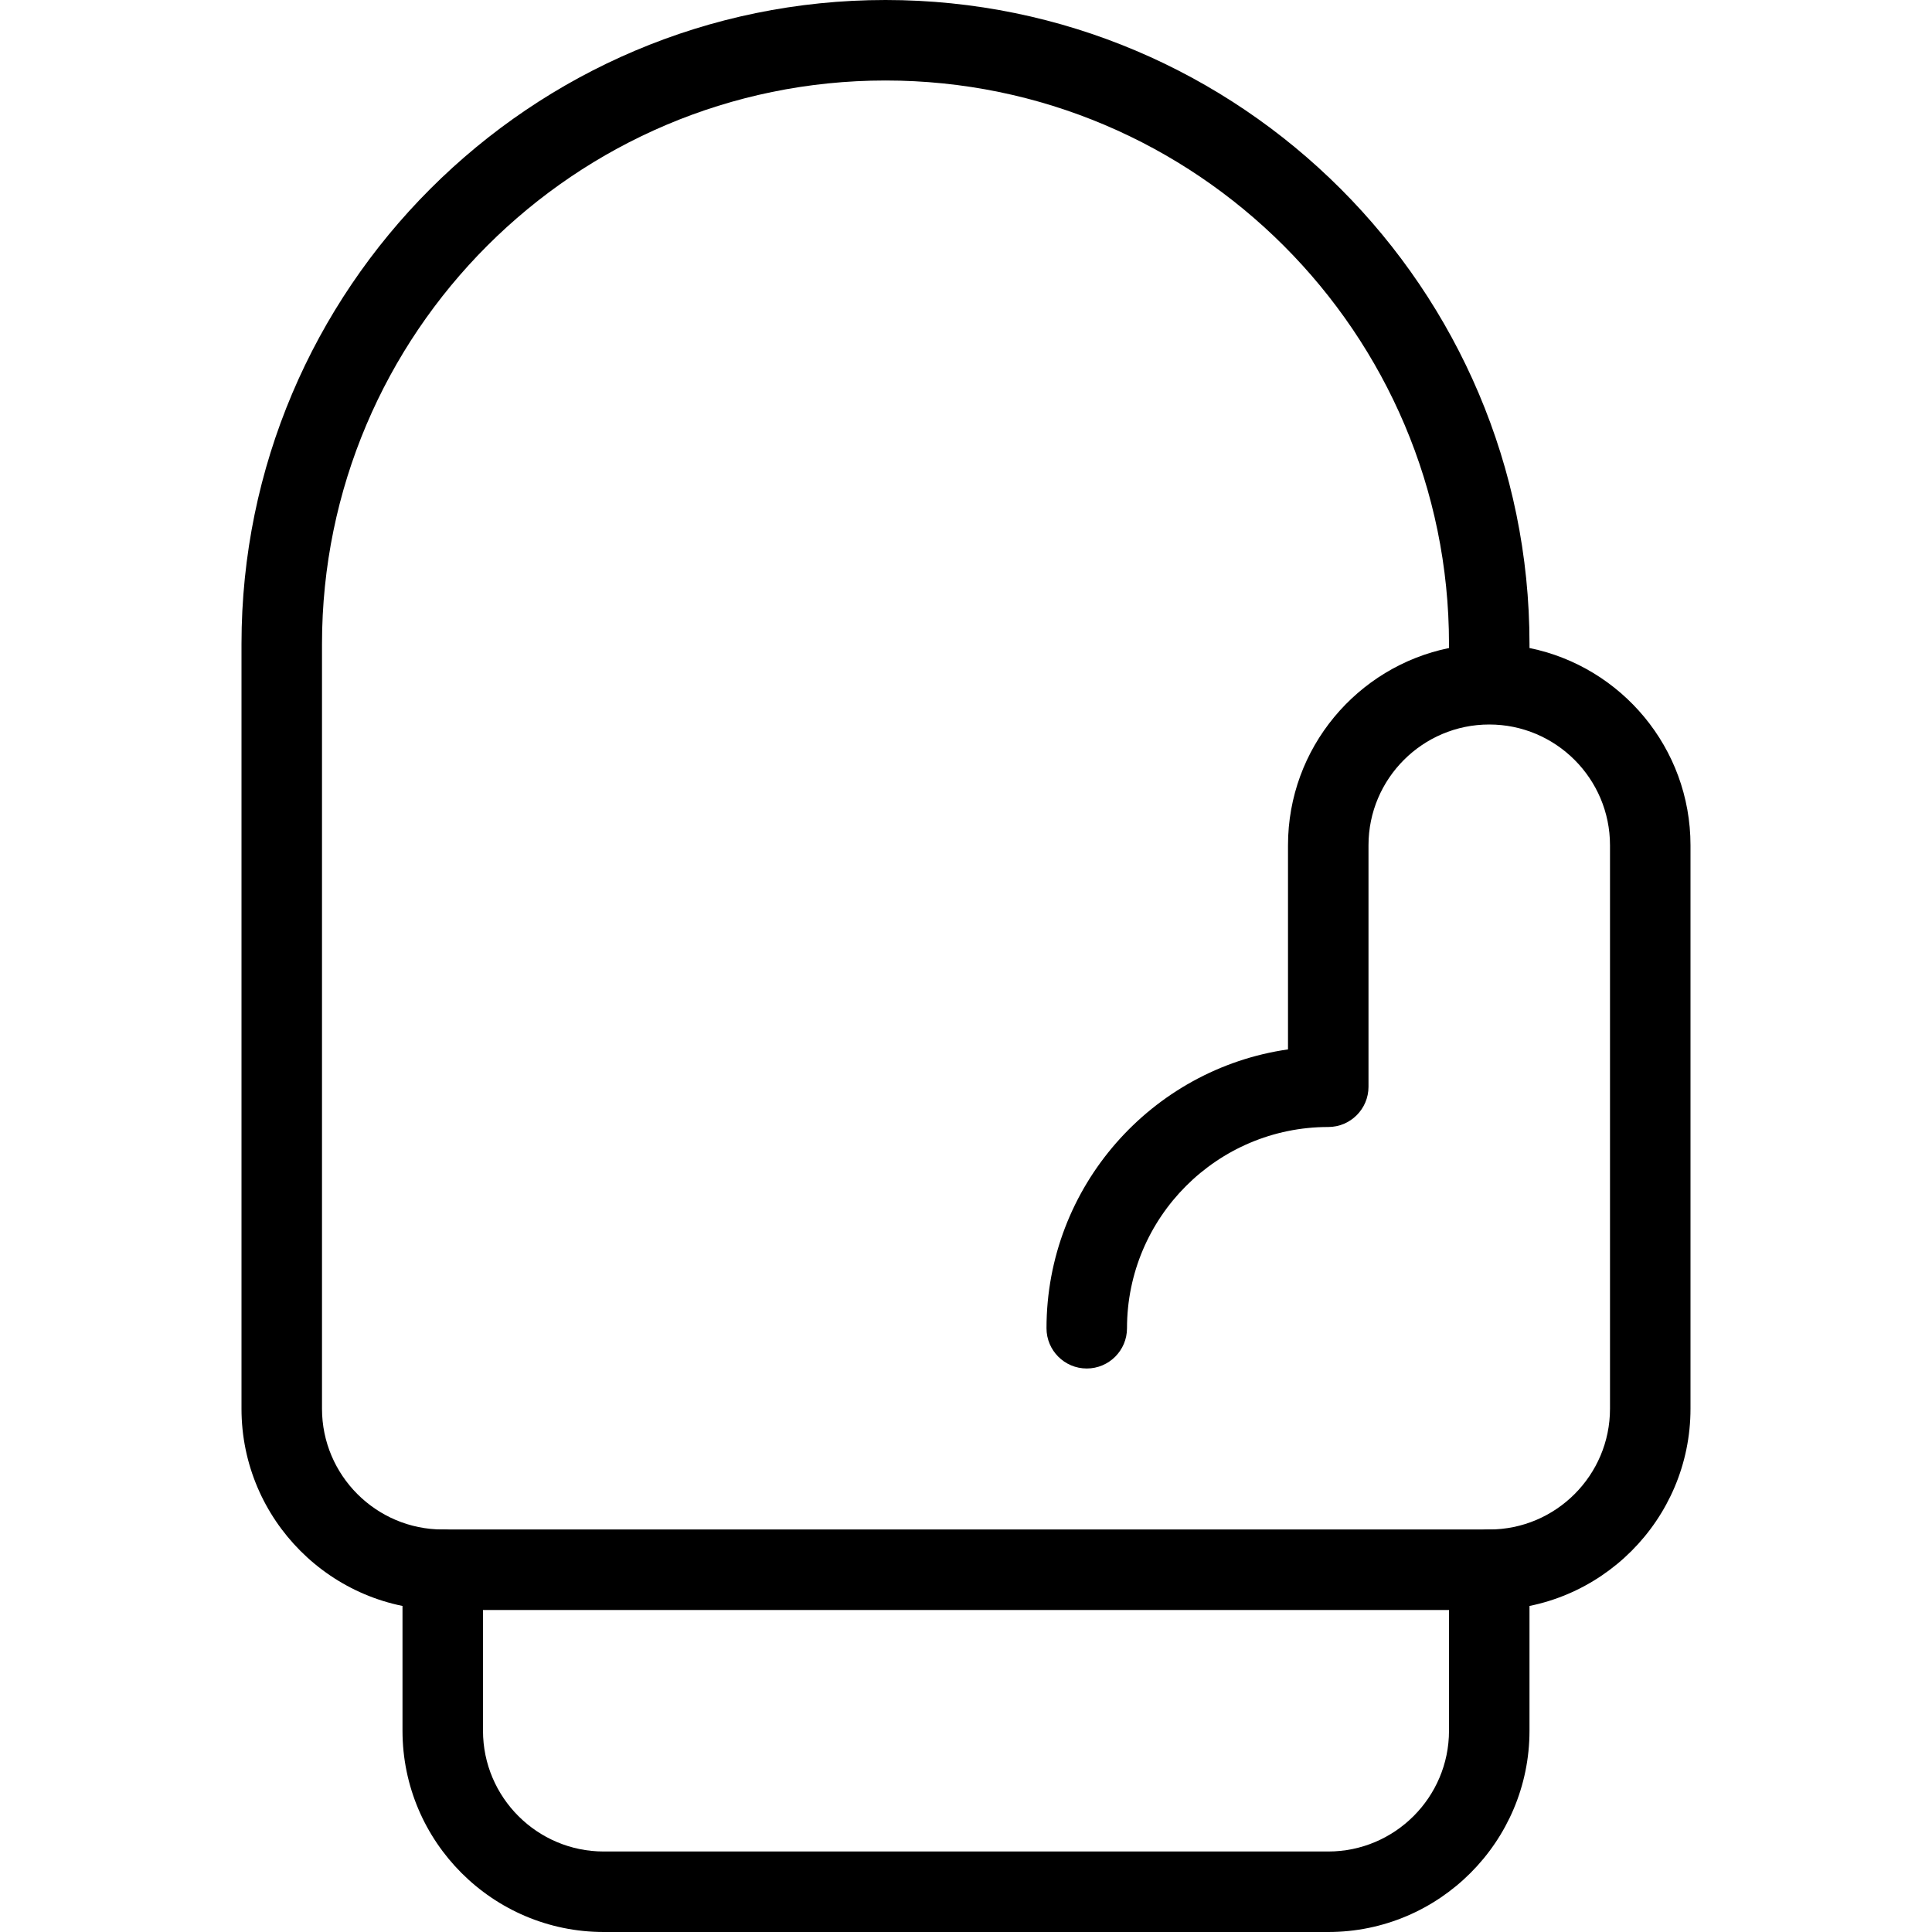<svg id="_x31__px" height="24" viewBox="0 0 24 24" width="24" xmlns="http://www.w3.org/2000/svg"><path d="m18.5 20h-13c-1.379 0-2.5-1.122-2.5-2.5v-9.5c0-4.411 3.589-8 8-8s8 3.589 8 8v.05c1.14.232 2 1.242 2 2.45v7c0 1.378-1.121 2.5-2.5 2.5zm-7.5-19c-3.859 0-7 3.14-7 7v9.5c0 .827.673 1.5 1.5 1.5h13c.827 0 1.5-.673 1.5-1.5v-7c0-.827-.673-1.5-1.5-1.5s-1.5.673-1.5 1.5v3c0 .276-.224.5-.5.5-1.379 0-2.5 1.122-2.5 2.5 0 .276-.224.5-.5.5s-.5-.224-.5-.5c0-1.76 1.306-3.221 3-3.464v-2.536c0-1.208.86-2.217 2-2.45v-.05c0-3.86-3.141-7-7-7z"/><path d="m16.5 24h-9c-1.379 0-2.5-1.122-2.5-2.5v-2c0-.276.224-.5.5-.5s.5.224.5.5v2c0 .827.673 1.5 1.5 1.5h9c.827 0 1.5-.673 1.5-1.5v-2c0-.276.224-.5.5-.5s.5.224.5.5v2c0 1.378-1.121 2.5-2.5 2.5z"/></svg>